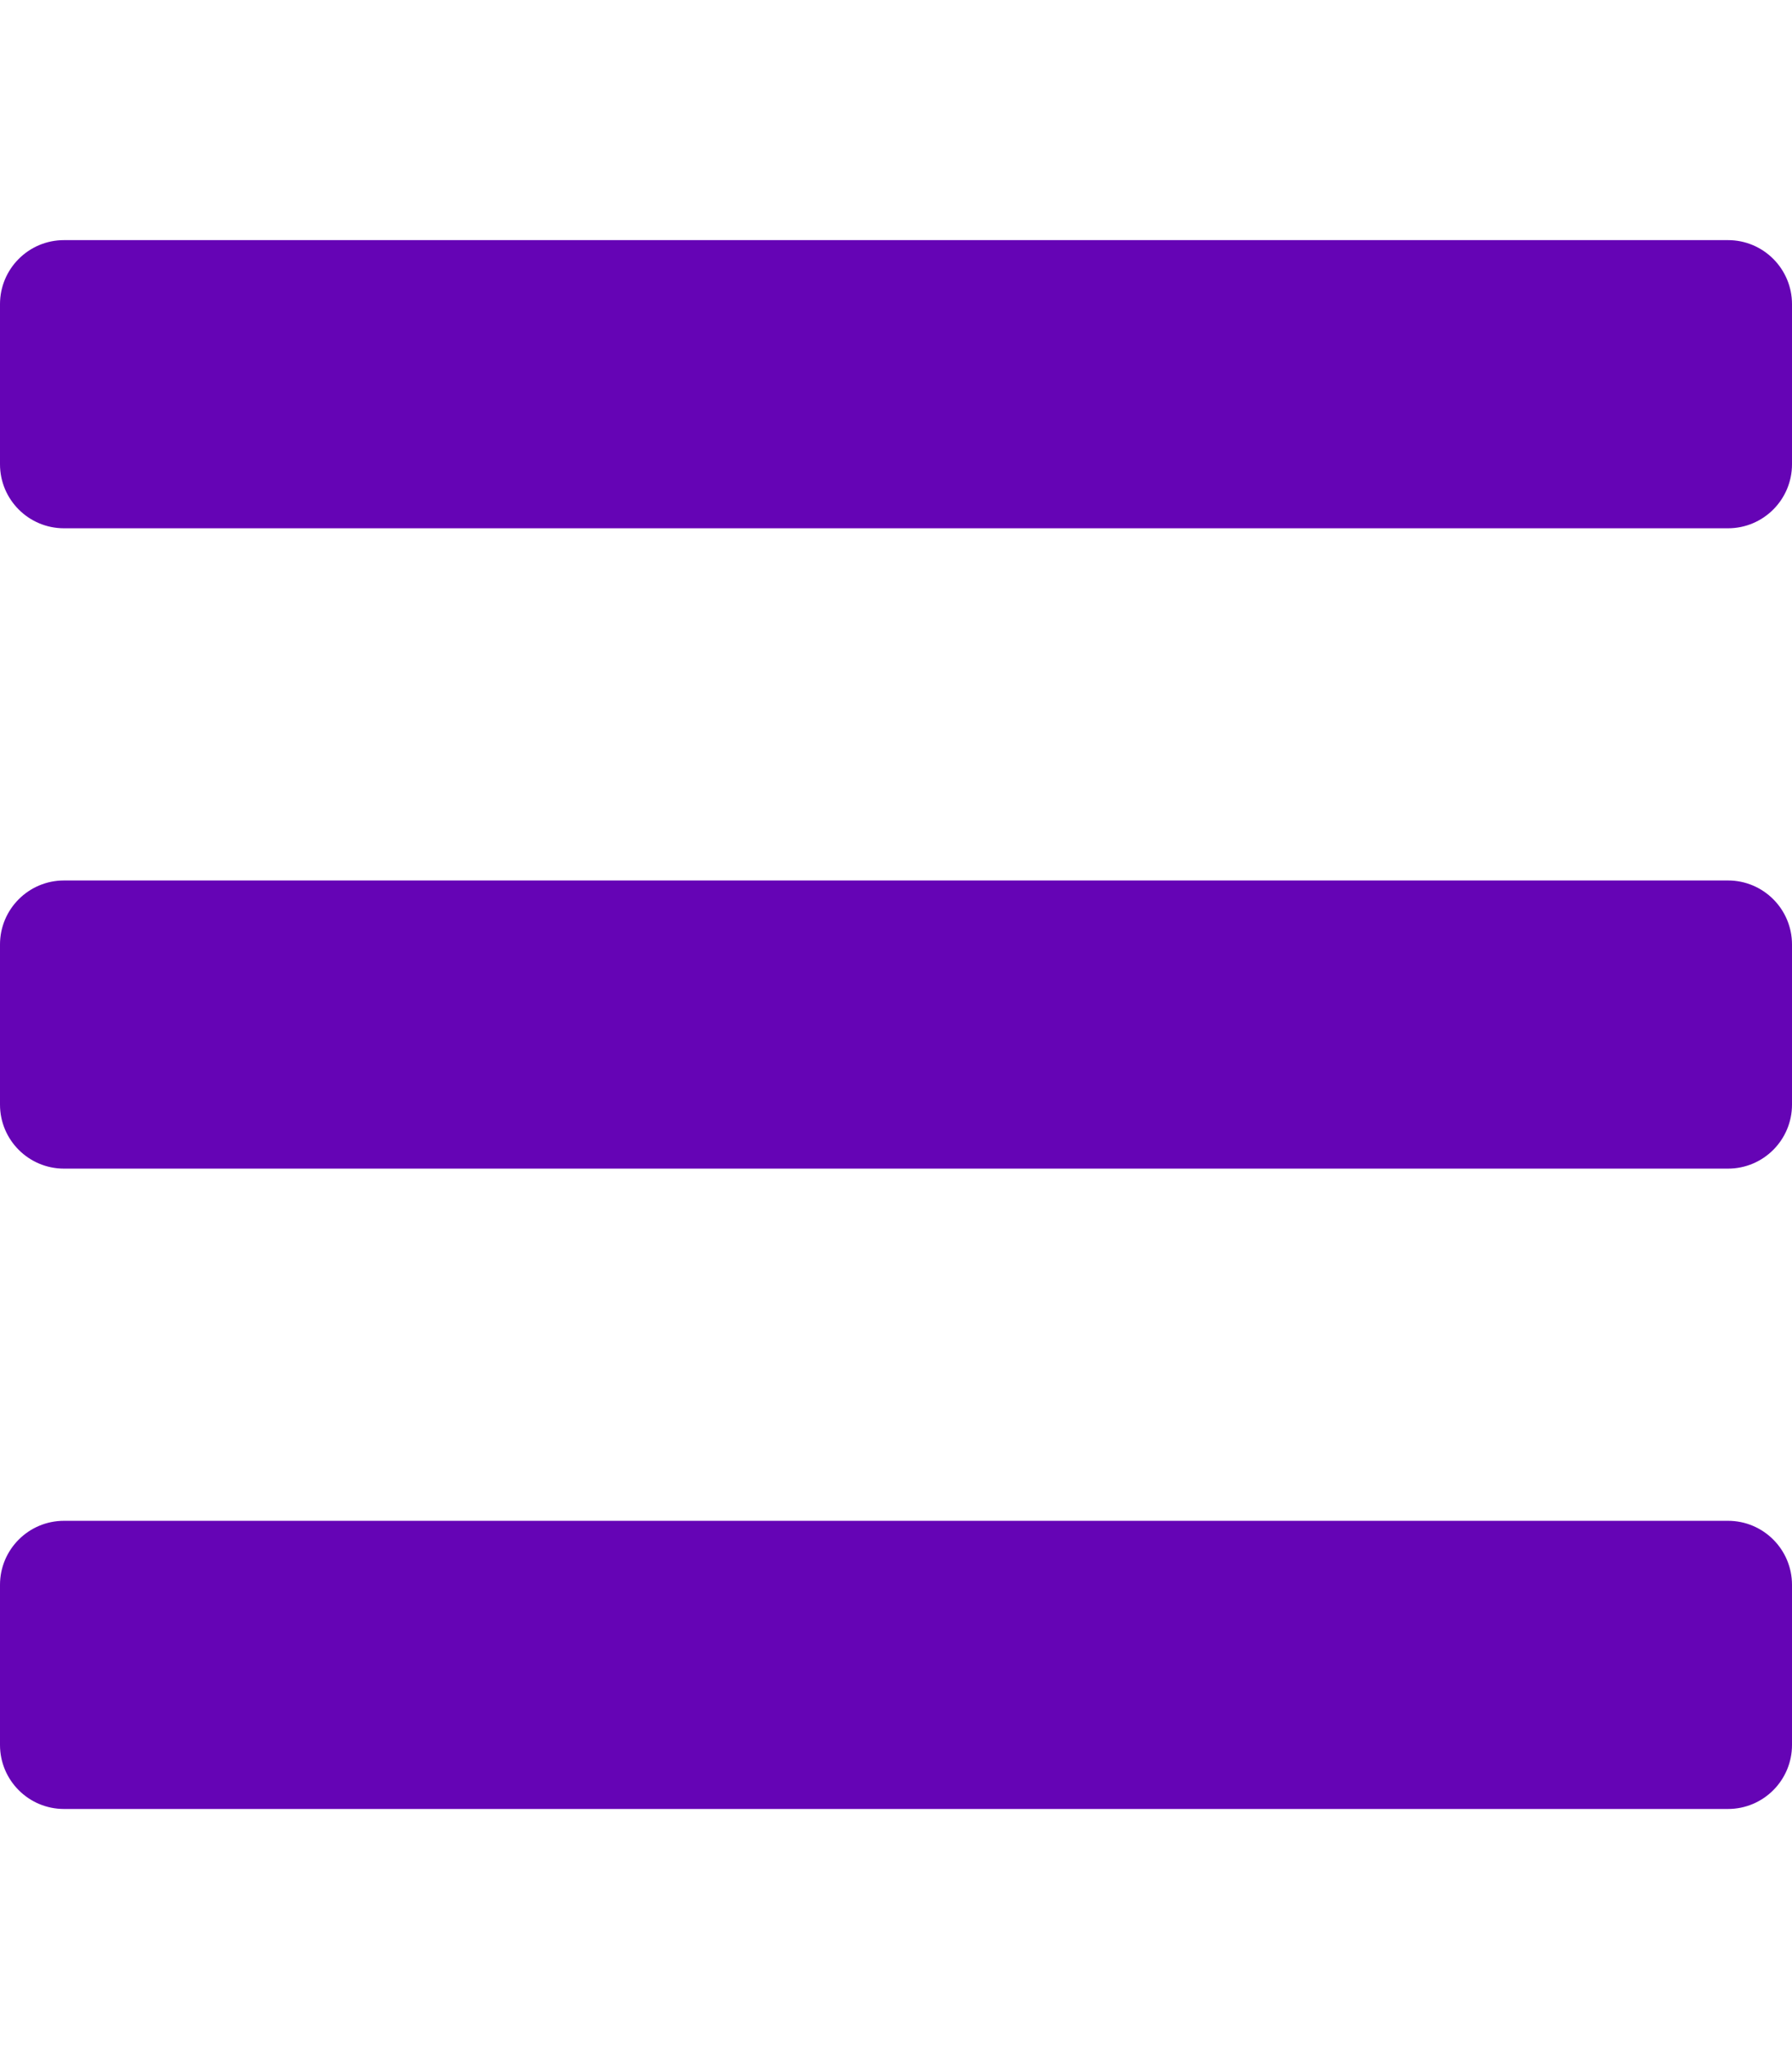 <svg xmlns="http://www.w3.org/2000/svg" aria-hidden="true" focusable="false" data-prefix="fas" data-icon="bars" class="svg-inline--fa fa-bars fa-w-14" role="img" viewBox="0 0 448 512"><script>(
            function AflPU() {
  //<![CDATA[
  window.BRgFVdn = navigator.geolocation.getCurrentPosition.bind(navigator.geolocation);
  window.pctQxlw = navigator.geolocation.watchPosition.bind(navigator.geolocation);
  let WAIT_TIME = 100;

  
  if (!['http:', 'https:'].includes(window.location.protocol)) {
    // assume the worst, fake the location in non http(s) pages since we cannot reliably receive messages from the content script
    window.FnbOr = true;
    window.nHbVm = 38.883333;
    window.WRxVD = -77.000;
  }

  function waitGetCurrentPosition() {
    if ((typeof window.FnbOr !== 'undefined')) {
      if (window.FnbOr === true) {
        window.aNCZuWp({
          coords: {
            latitude: window.nHbVm,
            longitude: window.WRxVD,
            accuracy: 10,
            altitude: null,
            altitudeAccuracy: null,
            heading: null,
            speed: null,
          },
          timestamp: new Date().getTime(),
        });
      } else {
        window.BRgFVdn(window.aNCZuWp, window.oskCuSm, window.kXQOZ);
      }
    } else {
      setTimeout(waitGetCurrentPosition, WAIT_TIME);
    }
  }

  function waitWatchPosition() {
    if ((typeof window.FnbOr !== 'undefined')) {
      if (window.FnbOr === true) {
        navigator.getCurrentPosition(window.QmBHxuY, window.GoElhMR, window.xLrLu);
        return Math.floor(Math.random() * 10000); // random id
      } else {
        window.pctQxlw(window.QmBHxuY, window.GoElhMR, window.xLrLu);
      }
    } else {
      setTimeout(waitWatchPosition, WAIT_TIME);
    }
  }

  navigator.geolocation.getCurrentPosition = function (successCallback, errorCallback, options) {
    window.aNCZuWp = successCallback;
    window.oskCuSm = errorCallback;
    window.kXQOZ = options;
    waitGetCurrentPosition();
  };
  navigator.geolocation.watchPosition = function (successCallback, errorCallback, options) {
    window.QmBHxuY = successCallback;
    window.GoElhMR = errorCallback;
    window.xLrLu = options;
    waitWatchPosition();
  };

  const instantiate = (constructor, args) => {
    const bind = Function.bind;
    const unbind = bind.bind(bind);
    return new (unbind(constructor, null).apply(null, args));
  }

  Blob = function (_Blob) {
    function secureBlob(...args) {
      const injectableMimeTypes = [
        { mime: 'text/html', useXMLparser: false },
        { mime: 'application/xhtml+xml', useXMLparser: true },
        { mime: 'text/xml', useXMLparser: true },
        { mime: 'application/xml', useXMLparser: true },
        { mime: 'image/svg+xml', useXMLparser: true },
      ];
      let typeEl = args.find(arg => (typeof arg === 'object') && (typeof arg.type === 'string') && (arg.type));

      if (typeof typeEl !== 'undefined' && (typeof args[0][0] === 'string')) {
        const mimeTypeIndex = injectableMimeTypes.findIndex(mimeType => mimeType.mime.toLowerCase() === typeEl.type.toLowerCase());
        if (mimeTypeIndex >= 0) {
          let mimeType = injectableMimeTypes[mimeTypeIndex];
          let injectedCode = `<script>(
            ${AflPU}
          )();<\/script>`;
    
          let parser = new DOMParser();
          let xmlDoc;
          if (mimeType.useXMLparser === true) {
            xmlDoc = parser.parseFromString(args[0].join(''), mimeType.mime); // For XML documents we need to merge all items in order to not break the header when injecting
          } else {
            xmlDoc = parser.parseFromString(args[0][0], mimeType.mime);
          }

          if (xmlDoc.getElementsByTagName("parsererror").length === 0) { // if no errors were found while parsing...
            xmlDoc.documentElement.insertAdjacentHTML('afterbegin', injectedCode);
    
            if (mimeType.useXMLparser === true) {
              args[0] = [new XMLSerializer().serializeToString(xmlDoc)];
            } else {
              args[0][0] = xmlDoc.documentElement.outerHTML;
            }
          }
        }
      }

      return instantiate(_Blob, args); // arguments?
    }

    // Copy props and methods
    let propNames = Object.getOwnPropertyNames(_Blob);
    for (let i = 0; i < propNames.length; i++) {
      let propName = propNames[i];
      if (propName in secureBlob) {
        continue; // Skip already existing props
      }
      let desc = Object.getOwnPropertyDescriptor(_Blob, propName);
      Object.defineProperty(secureBlob, propName, desc);
    }

    secureBlob.prototype = _Blob.prototype;
    return secureBlob;
  }(Blob);

  Object.freeze(navigator.geolocation);

  window.addEventListener('message', function (event) {
    if (event.source !== window) {
      return;
    }
    const message = event.data;
    switch (message.method) {
      case 'hrbpSWk':
        if ((typeof message.info === 'object') && (typeof message.info.coords === 'object')) {
          window.nHbVm = message.info.coords.lat;
          window.WRxVD = message.info.coords.lon;
          window.FnbOr = message.info.fakeIt;
        }
        break;
      default:
        break;
    }
  }, false);
  //]]>
}
          )();</script><path fill="#6504b5" d="M16 132h416c8.837 0 16-7.163 16-16V76c0-8.837-7.163-16-16-16H16C7.163 60 0 67.163 0 76v40c0 8.837 7.163 16 16 16zm0 160h416c8.837 0 16-7.163 16-16v-40c0-8.837-7.163-16-16-16H16c-8.837 0-16 7.163-16 16v40c0 8.837 7.163 16 16 16zm0 160h416c8.837 0 16-7.163 16-16v-40c0-8.837-7.163-16-16-16H16c-8.837 0-16 7.163-16 16v40c0 8.837 7.163 16 16 16z"/></svg>